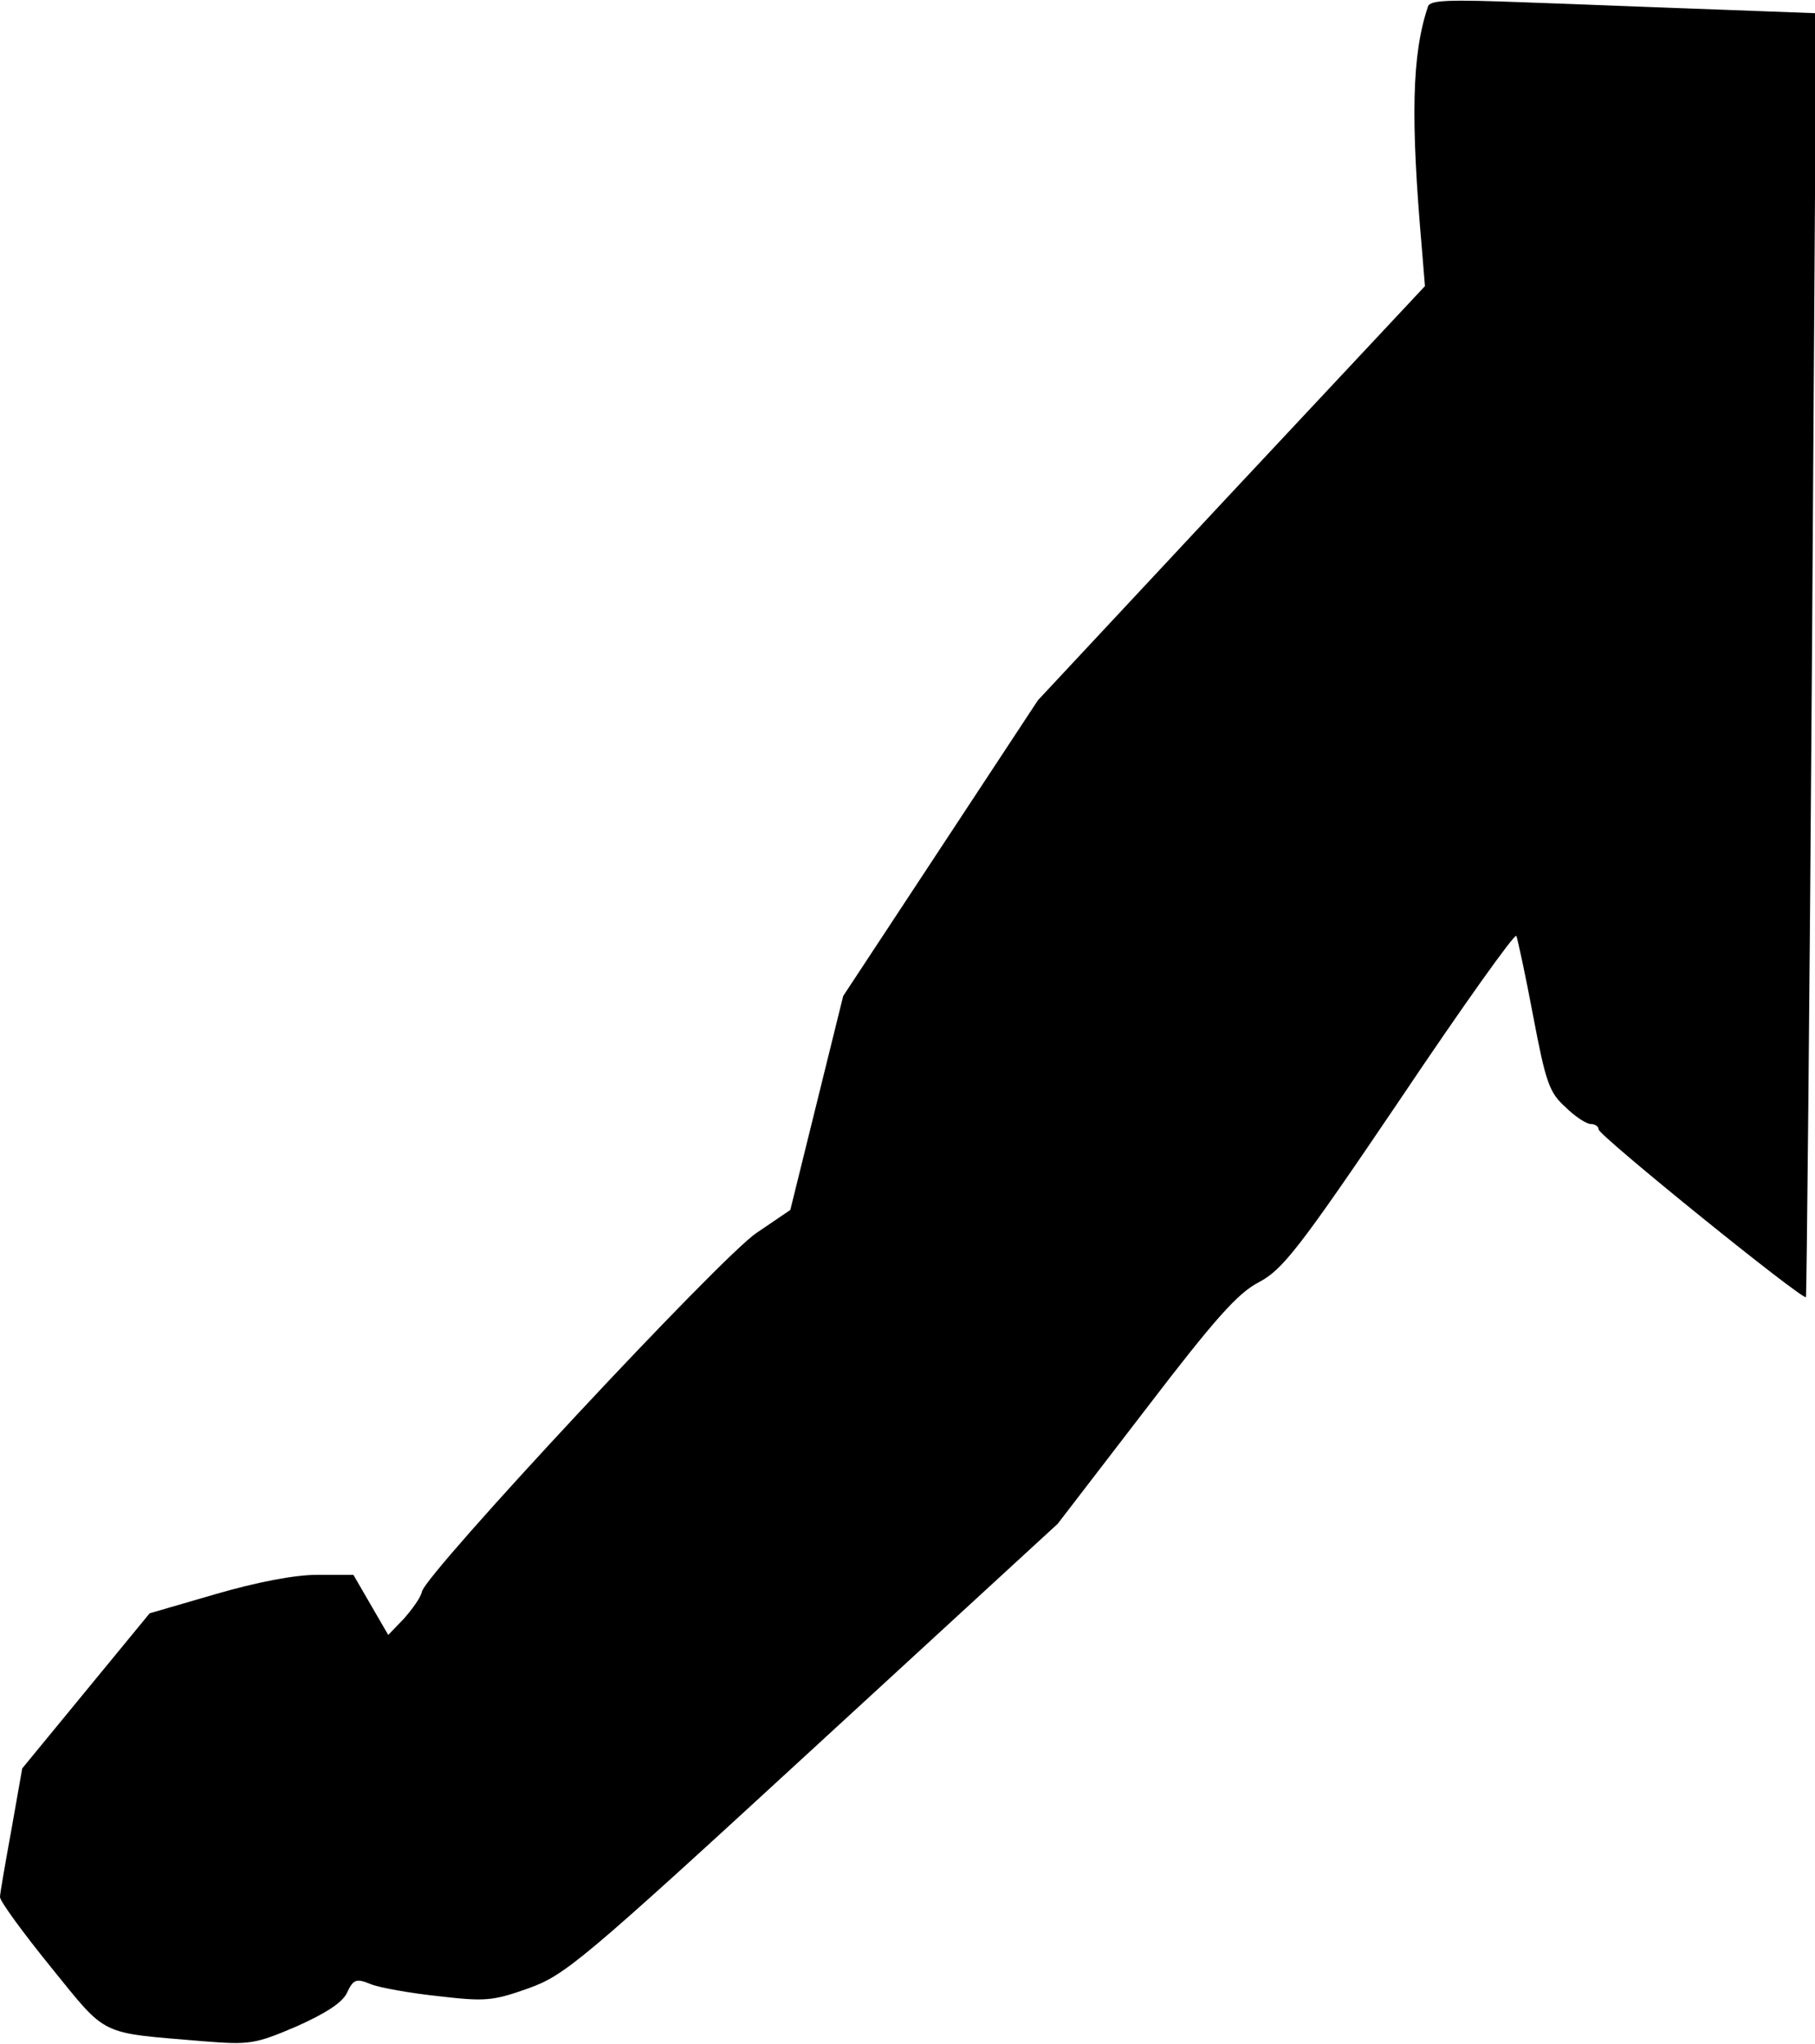 <?xml version="1.0" standalone="no"?>
<!DOCTYPE svg PUBLIC "-//W3C//DTD SVG 20010904//EN"
 "http://www.w3.org/TR/2001/REC-SVG-20010904/DTD/svg10.dtd">
<svg version="1.0" xmlns="http://www.w3.org/2000/svg"
 width="302pt" height="340pt" viewBox="0 0 302 340"
 preserveAspectRatio="xMidYMid meet">
<g transform="translate(0,340) scale(0.1,-0.1)"
fill="#000000" stroke="none">
<path fill="#000000" stroke="none" d="M2376 3389 c-27 -80 -29 -187 -10 -404
l5 -61 -322 -344 -322 -345 -162 -246 -162 -246 -44 -178 -44 -178 -56 -38
c-60 -40 -551 -567 -557 -597 -2 -10 -16 -29 -30 -45 l-26 -27 -29 50 -29 50
-60 0 c-38 0 -100 -12 -169 -32 l-110 -32 -106 -129 -106 -129 -18 -102 c-10
-55 -19 -106 -19 -112 0 -7 38 -59 85 -117 95 -117 78 -108 254 -123 76 -6 85
-5 155 25 49 22 77 40 84 57 10 21 15 23 39 13 15 -6 66 -15 113 -20 77 -9 90
-8 149 13 61 22 87 43 473 398 l408 375 146 190 c117 153 154 194 189 212 39
21 65 53 234 303 104 155 191 277 194 273 2 -4 15 -64 28 -133 21 -111 27
-128 54 -152 16 -16 35 -28 42 -28 7 0 13 -4 13 -9 0 -10 340 -285 345 -279 1
1 6 483 10 1069 l7 1067 -161 6 c-88 3 -233 9 -321 12 -130 5 -161 4 -164 -7z"/>
</g>
</svg>
